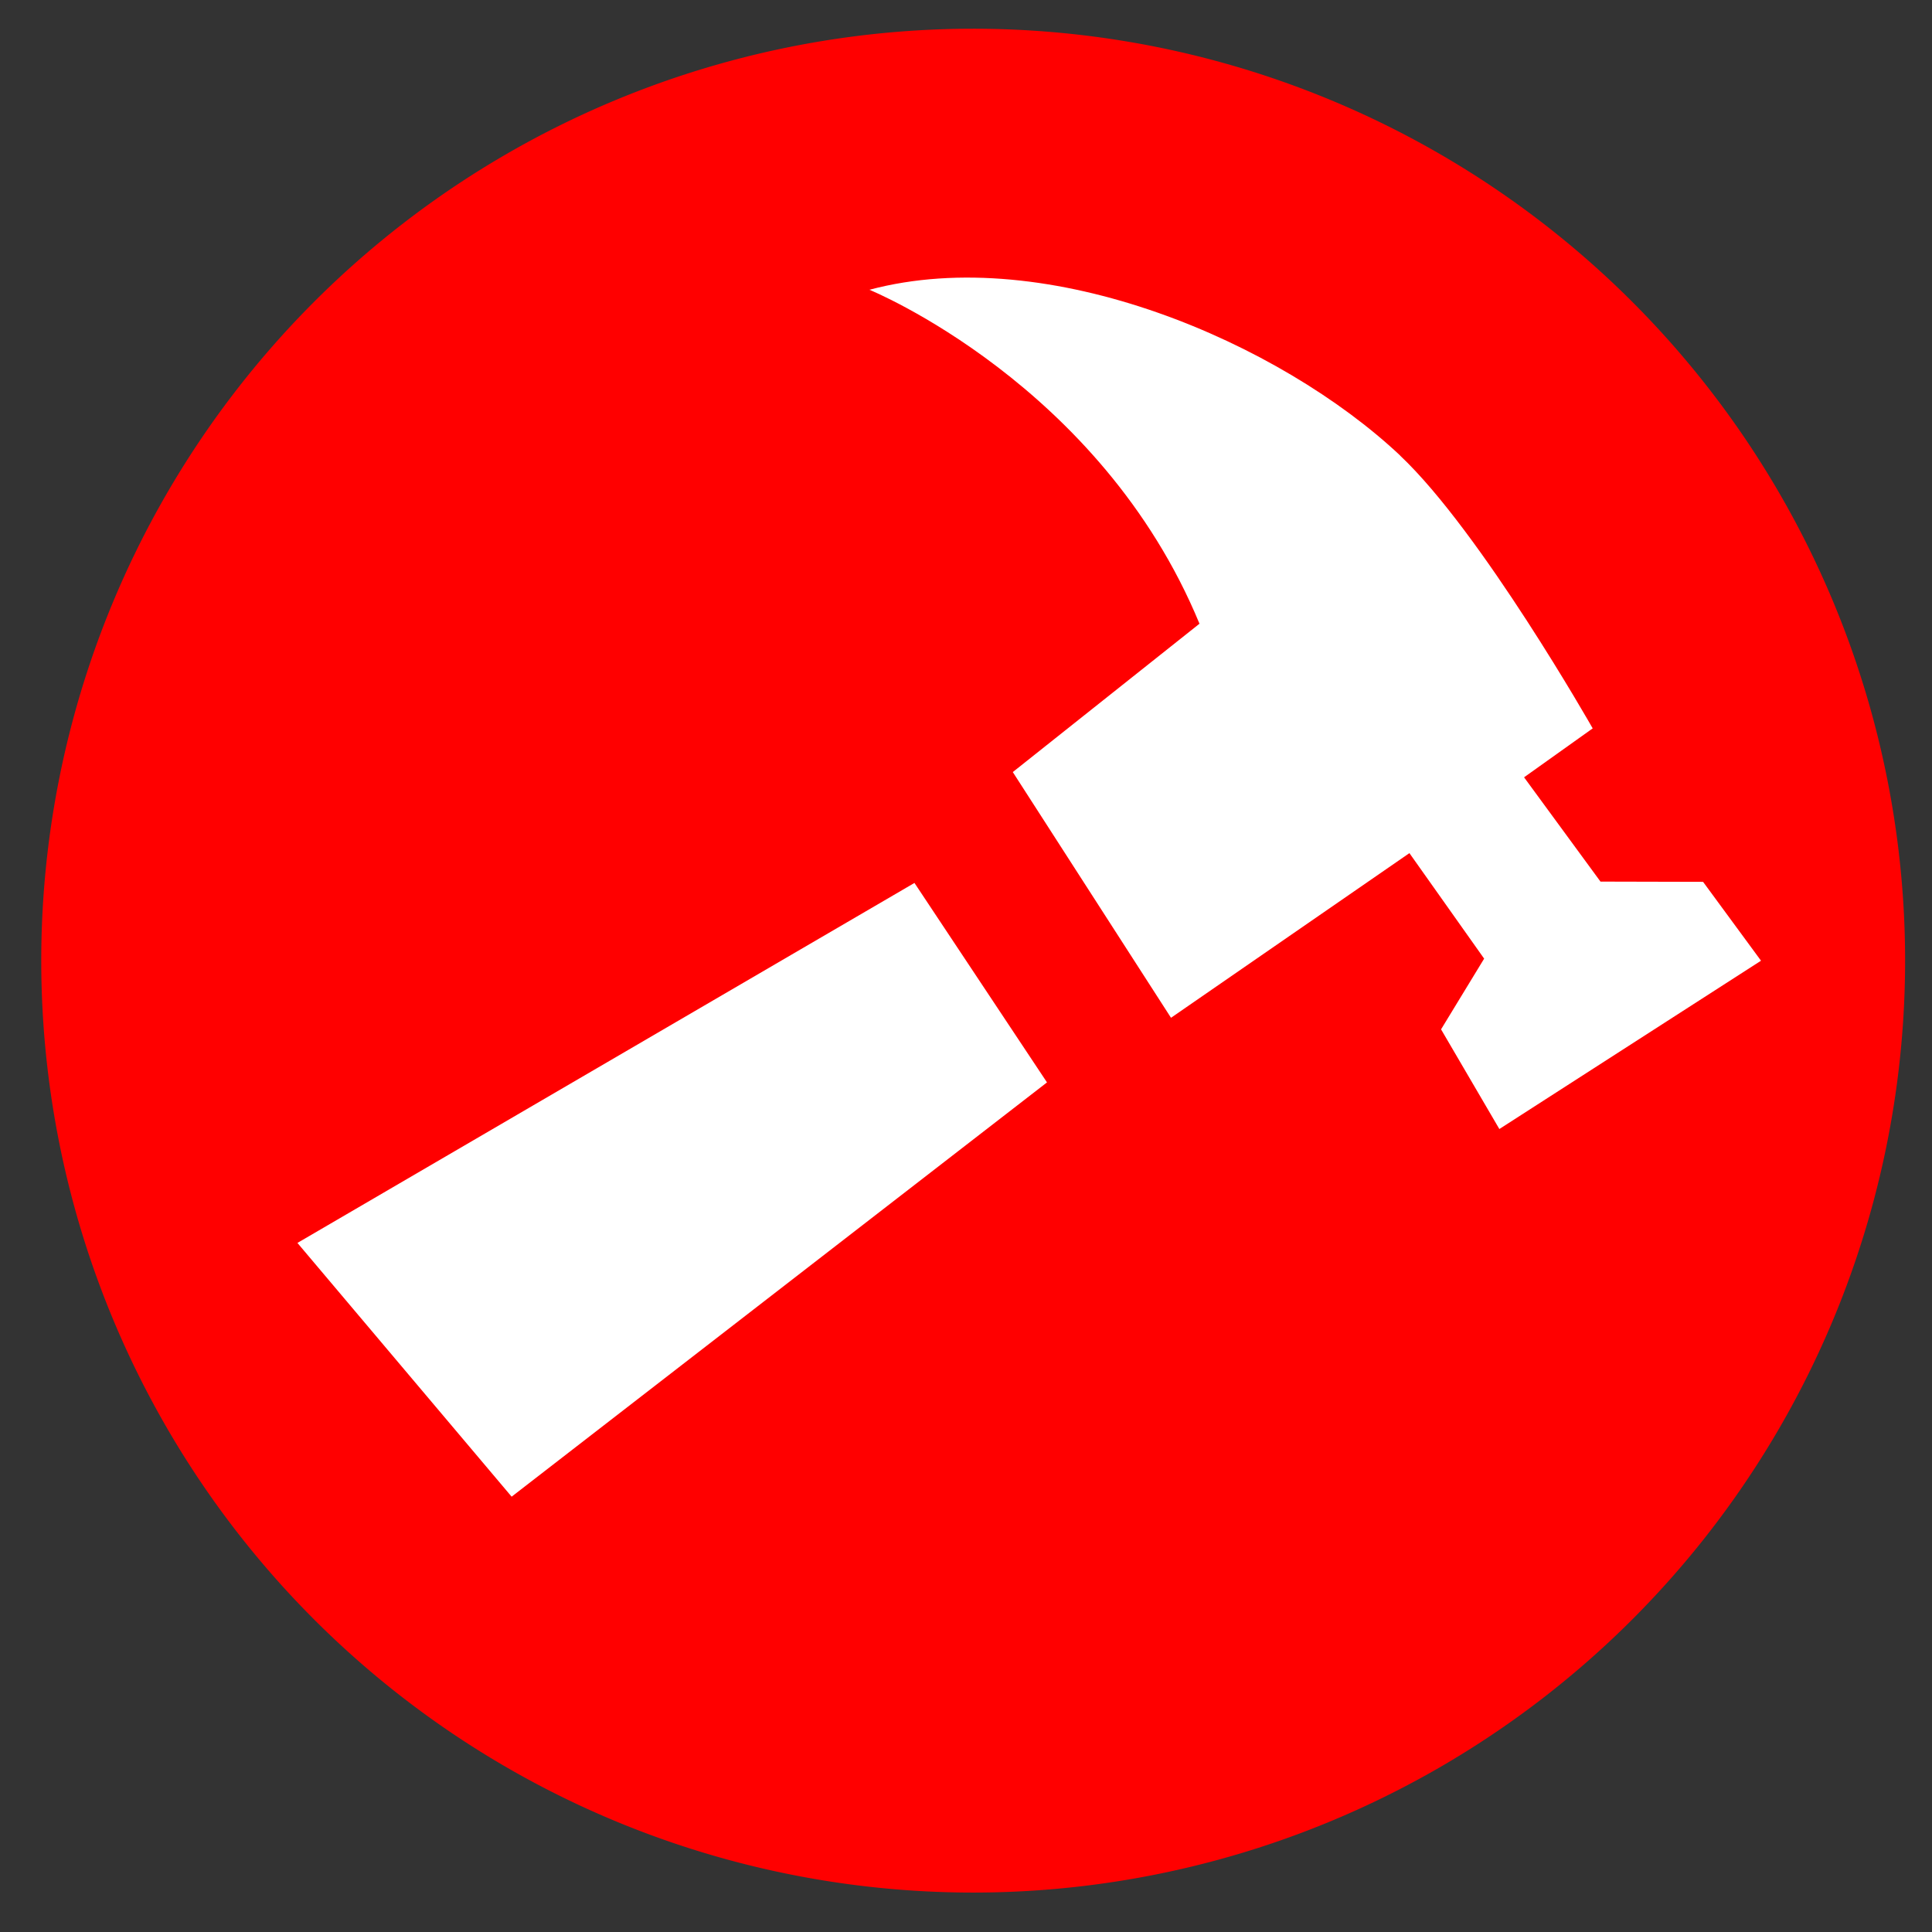 <?xml version="1.0" encoding="UTF-8" standalone="no"?>
<!-- Created with Inkscape (http://www.inkscape.org/) -->

<svg
   xmlns:dc="http://purl.org/dc/elements/1.1/"
   xmlns:cc="http://creativecommons.org/ns#"
   xmlns:rdf="http://www.w3.org/1999/02/22-rdf-syntax-ns#"
   xmlns:svg="http://www.w3.org/2000/svg"
   xmlns="http://www.w3.org/2000/svg"
   xmlns:sodipodi="http://sodipodi.sourceforge.net/DTD/sodipodi-0.dtd"
   xmlns:inkscape="http://www.inkscape.org/namespaces/inkscape"
   width="60"
   height="60"
   viewBox="0 0 15.875 15.875"
   version="1.1"
   id="svg8"
   inkscape:version="0.92.3 (2405546, 2018-03-11)"
   sodipodi:docname="project_icon_red.svg">
  <rect x="0" y="0" width="15.875" height="15.875" fill="#333333" stroke="none"/>
  <defs
     id="defs2" />
  <sodipodi:namedview
     id="base"
     pagecolor="#ffffff"
     bordercolor="#666666"
     borderopacity="1.0"
     inkscape:pageopacity="0.0"
     inkscape:pageshadow="2"
     inkscape:zoom="9.3827484"
     inkscape:cx="26.27162"
     inkscape:cy="34.055187"
     inkscape:document-units="mm"
     inkscape:current-layer="layer1"
     showgrid="true"
     units="px"
     inkscape:snap-global="true"
     inkscape:window-width="1920"
     inkscape:window-height="1017"
     inkscape:window-x="-8"
     inkscape:window-y="-8"
     inkscape:window-maximized="1">
    <inkscape:grid
       type="xygrid"
       id="grid1081" />
  </sodipodi:namedview>
  <g
     inkscape:label="Layer 1"
     inkscape:groupmode="layer"
     id="layer1"
     transform="translate(0,-281.125)">
    <path
       sodipodi:open="true"
       d="m 15.654,289.018 a 7.658,7.658 0 0 1 -7.653,7.658 7.658,7.658 0 0 1 -7.662,-7.649 7.658,7.658 0 0 1 7.645,-7.666 7.658,7.658 0 0 1 7.67,7.641"
       sodipodi:end="6.280961"
       sodipodi:start="0"
       sodipodi:ry="7.6575537"
       sodipodi:rx="7.6575537"
       sodipodi:cy="289.01776"
       sodipodi:cx="7.9962249"
       sodipodi:type="arc"
       id="path7354"
       style="opacity:1;fill:#ff0000;fill-opacity:1;stroke-width:1.792" />
    <path
       sodipodi:nodetypes="ccccc"
       inkscape:connector-curvature="0"
       id="path7356"
       d="m 2.444,291.338 5.07,-2.958 1.089,1.639 -4.399,3.404 z"
       style="fill:#ffffff;fill-opacity:1;fill-rule:evenodd;stroke:none;stroke-width:0.458;stroke-linecap:butt;stroke-linejoin:miter;stroke-miterlimit:4;stroke-dasharray:none;stroke-opacity:1" />
    <path
       sodipodi:nodetypes="ccccccccccccccsc"
       inkscape:connector-curvature="0"
       id="path7358"
       d="m 11.504,284.868 c 0.666,0.627 1.583,2.242 1.583,2.242 l -0.564,0.402 0.628,0.857 0.843,0.002 0.476,0.648 -2.15,1.383 -0.479,-0.819 0.354,-0.581 -0.614,-0.867 -1.959,1.353 -1.3,-2.019 1.534,-1.219 C 9.043,284.28 7.144,283.506 7.144,283.506 c 1.473,-0.393 3.377,0.436 4.361,1.362 z"
       style="fill:#ffffff;fill-opacity:1;fill-rule:evenodd;stroke:none;stroke-width:0.458;stroke-linecap:butt;stroke-linejoin:miter;stroke-miterlimit:4;stroke-dasharray:none;stroke-opacity:1" />
  </g>
</svg>
